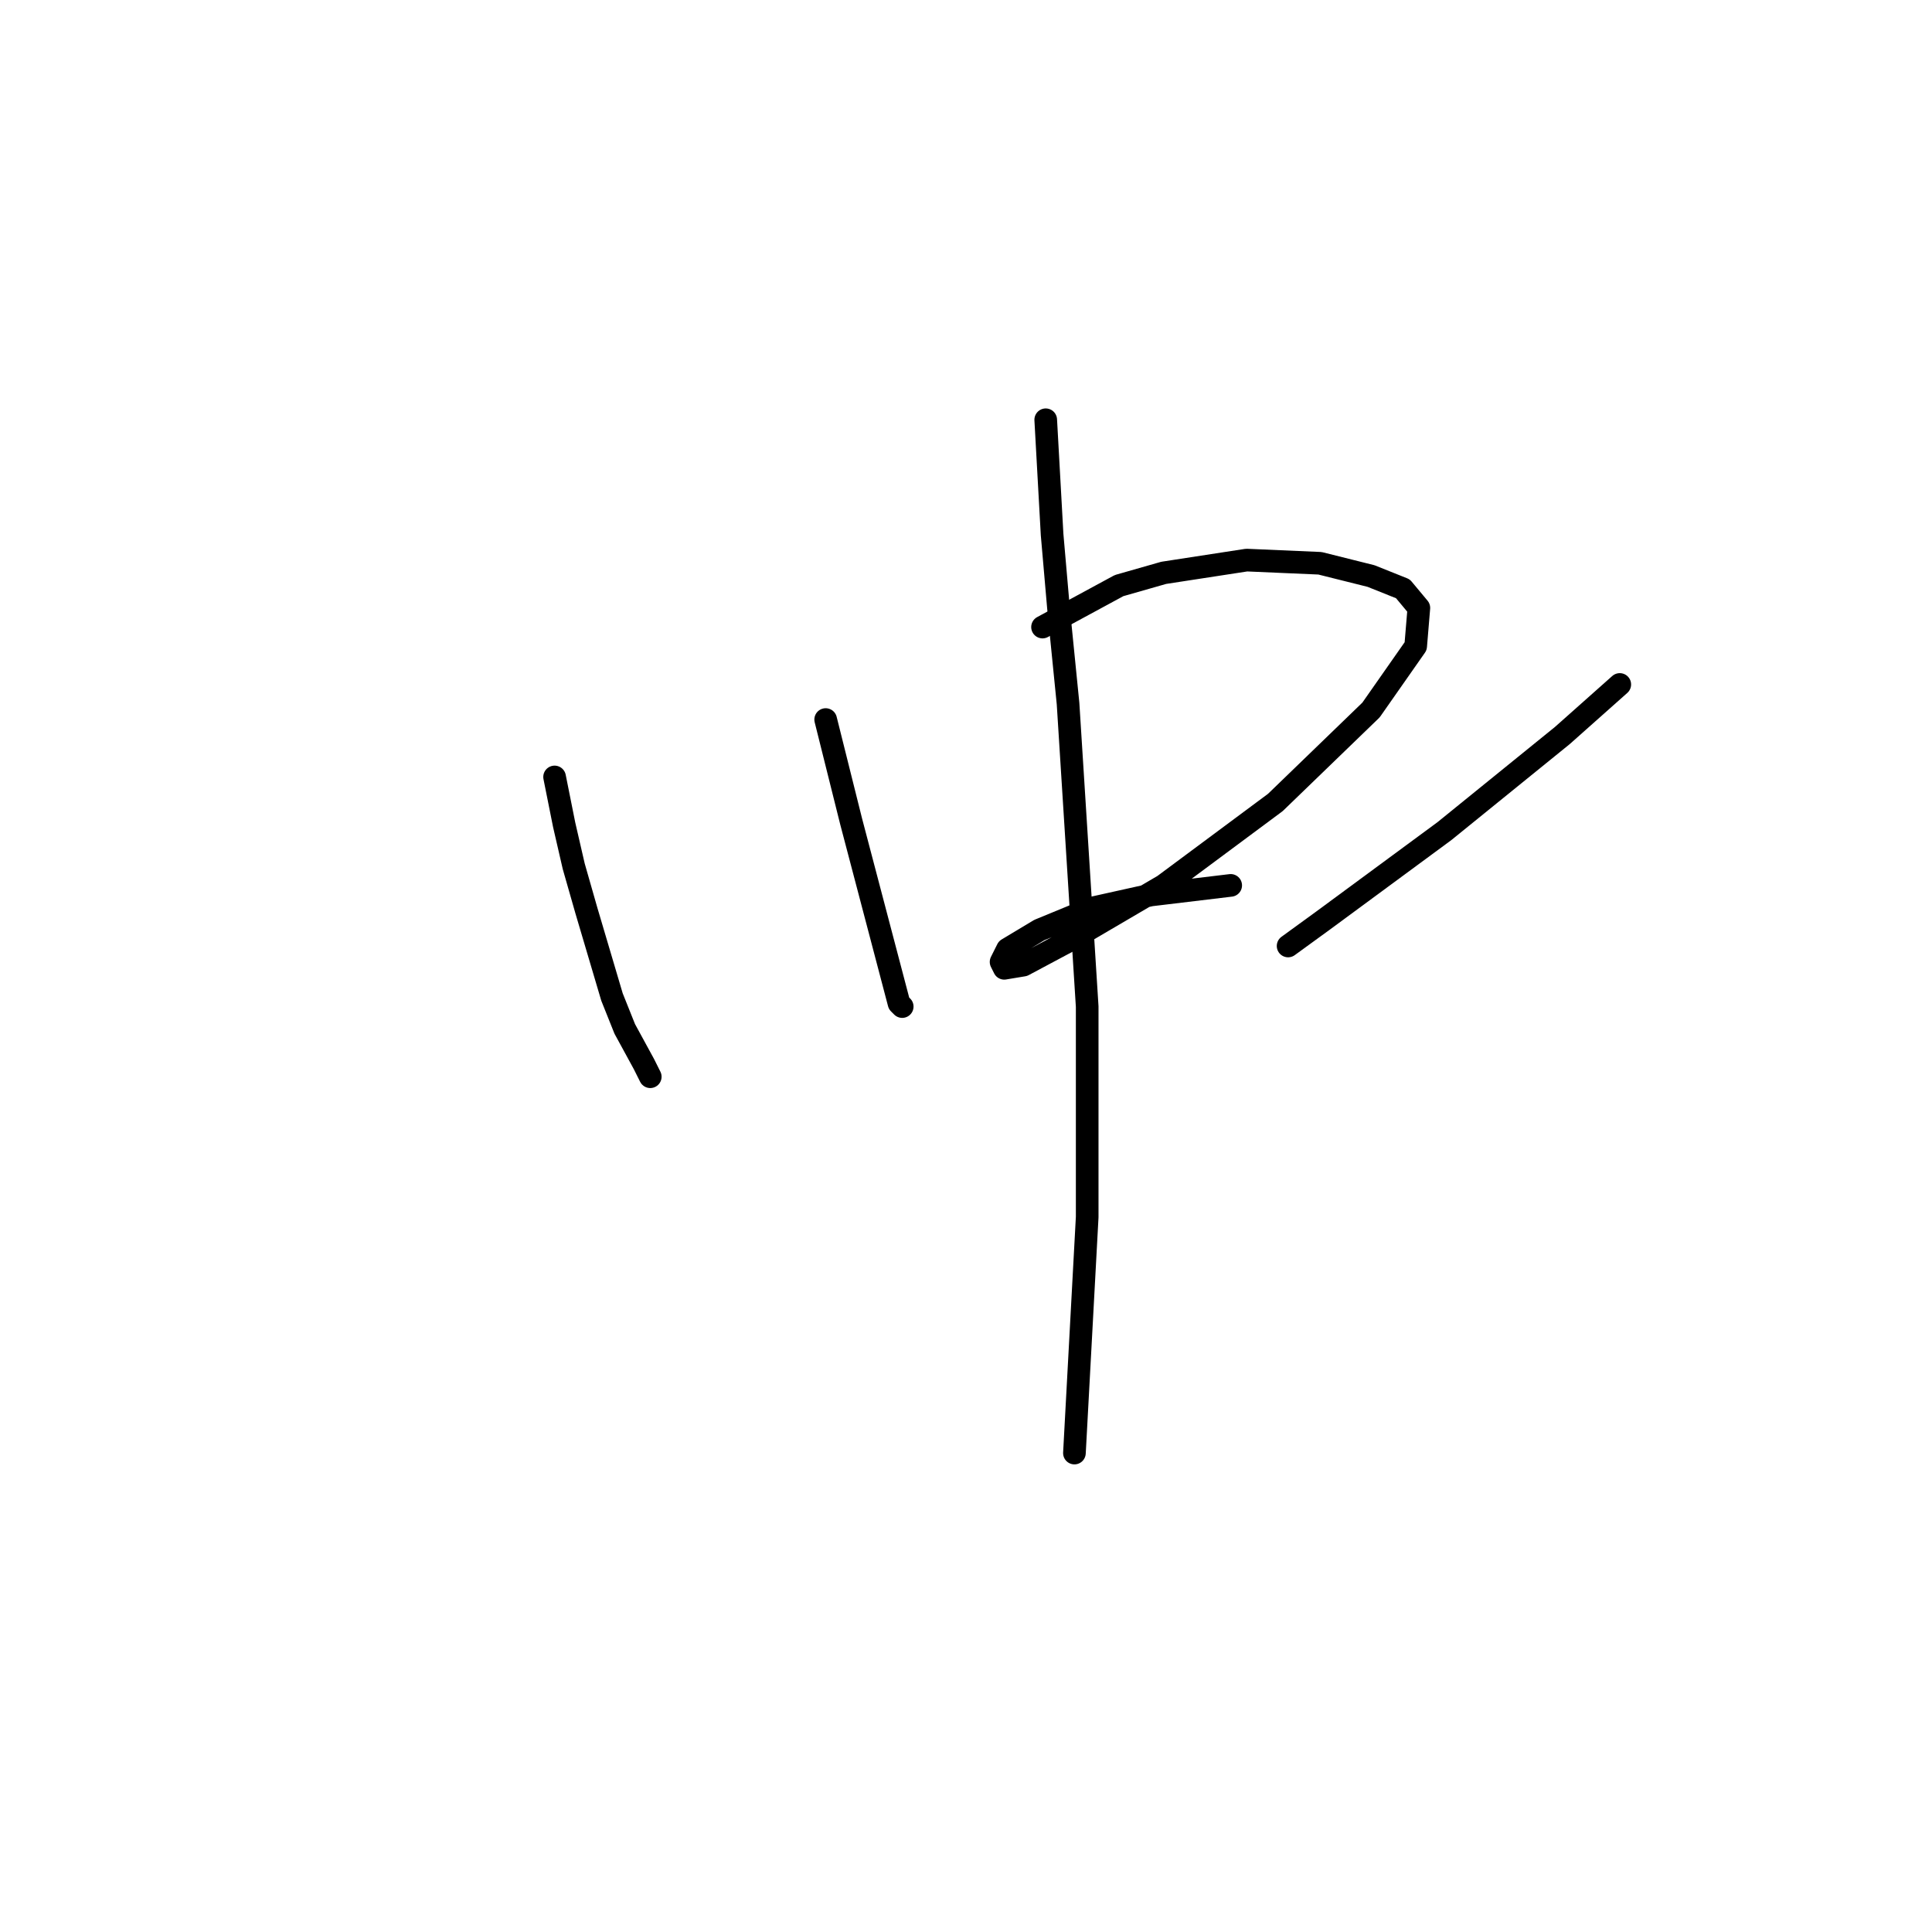 <?xml version="1.0" standalone="no"?>
    <svg width="256" height="256" xmlns="http://www.w3.org/2000/svg" version="1.1">
    <polyline stroke="black" stroke-width="3" stroke-linecap="round" fill="transparent" stroke-linejoin="round" points="73.486 102.95 74.754 109.289 76.021 114.783 77.712 120.699 81.092 132.109 82.783 136.335 85.318 140.983 86.163 142.673 86.163 142.673 " />
        <polyline stroke="black" stroke-width="3" stroke-linecap="round" fill="transparent" stroke-linejoin="round" points="109.406 95.344 112.786 108.867 117.012 124.925 119.125 132.954 119.548 133.376 119.548 133.376 " />
        <polyline stroke="black" stroke-width="3" stroke-linecap="round" fill="transparent" stroke-linejoin="round" points="138.141 83.089 148.283 77.595 154.2 75.905 165.187 74.215 174.906 74.637 181.668 76.327 185.893 78.018 188.006 80.553 187.584 85.624 181.668 94.076 168.99 106.331 154.2 117.318 141.945 124.502 135.606 127.883 133.07 128.305 132.648 127.46 133.493 125.77 137.719 123.234 144.903 120.276 152.509 118.586 163.074 117.318 163.074 117.318 " />
        <polyline stroke="black" stroke-width="3" stroke-linecap="round" fill="transparent" stroke-linejoin="round" points="214.629 90.695 207.023 97.457 191.387 110.134 175.329 121.967 170.68 125.347 170.68 125.347 " />
        <polyline stroke="black" stroke-width="3" stroke-linecap="round" fill="transparent" stroke-linejoin="round" points="138.564 55.621 139.409 70.834 140.254 80.553 141.522 93.231 144.058 133.376 144.058 161.267 142.367 192.538 142.367 192.538 " />
        </svg>